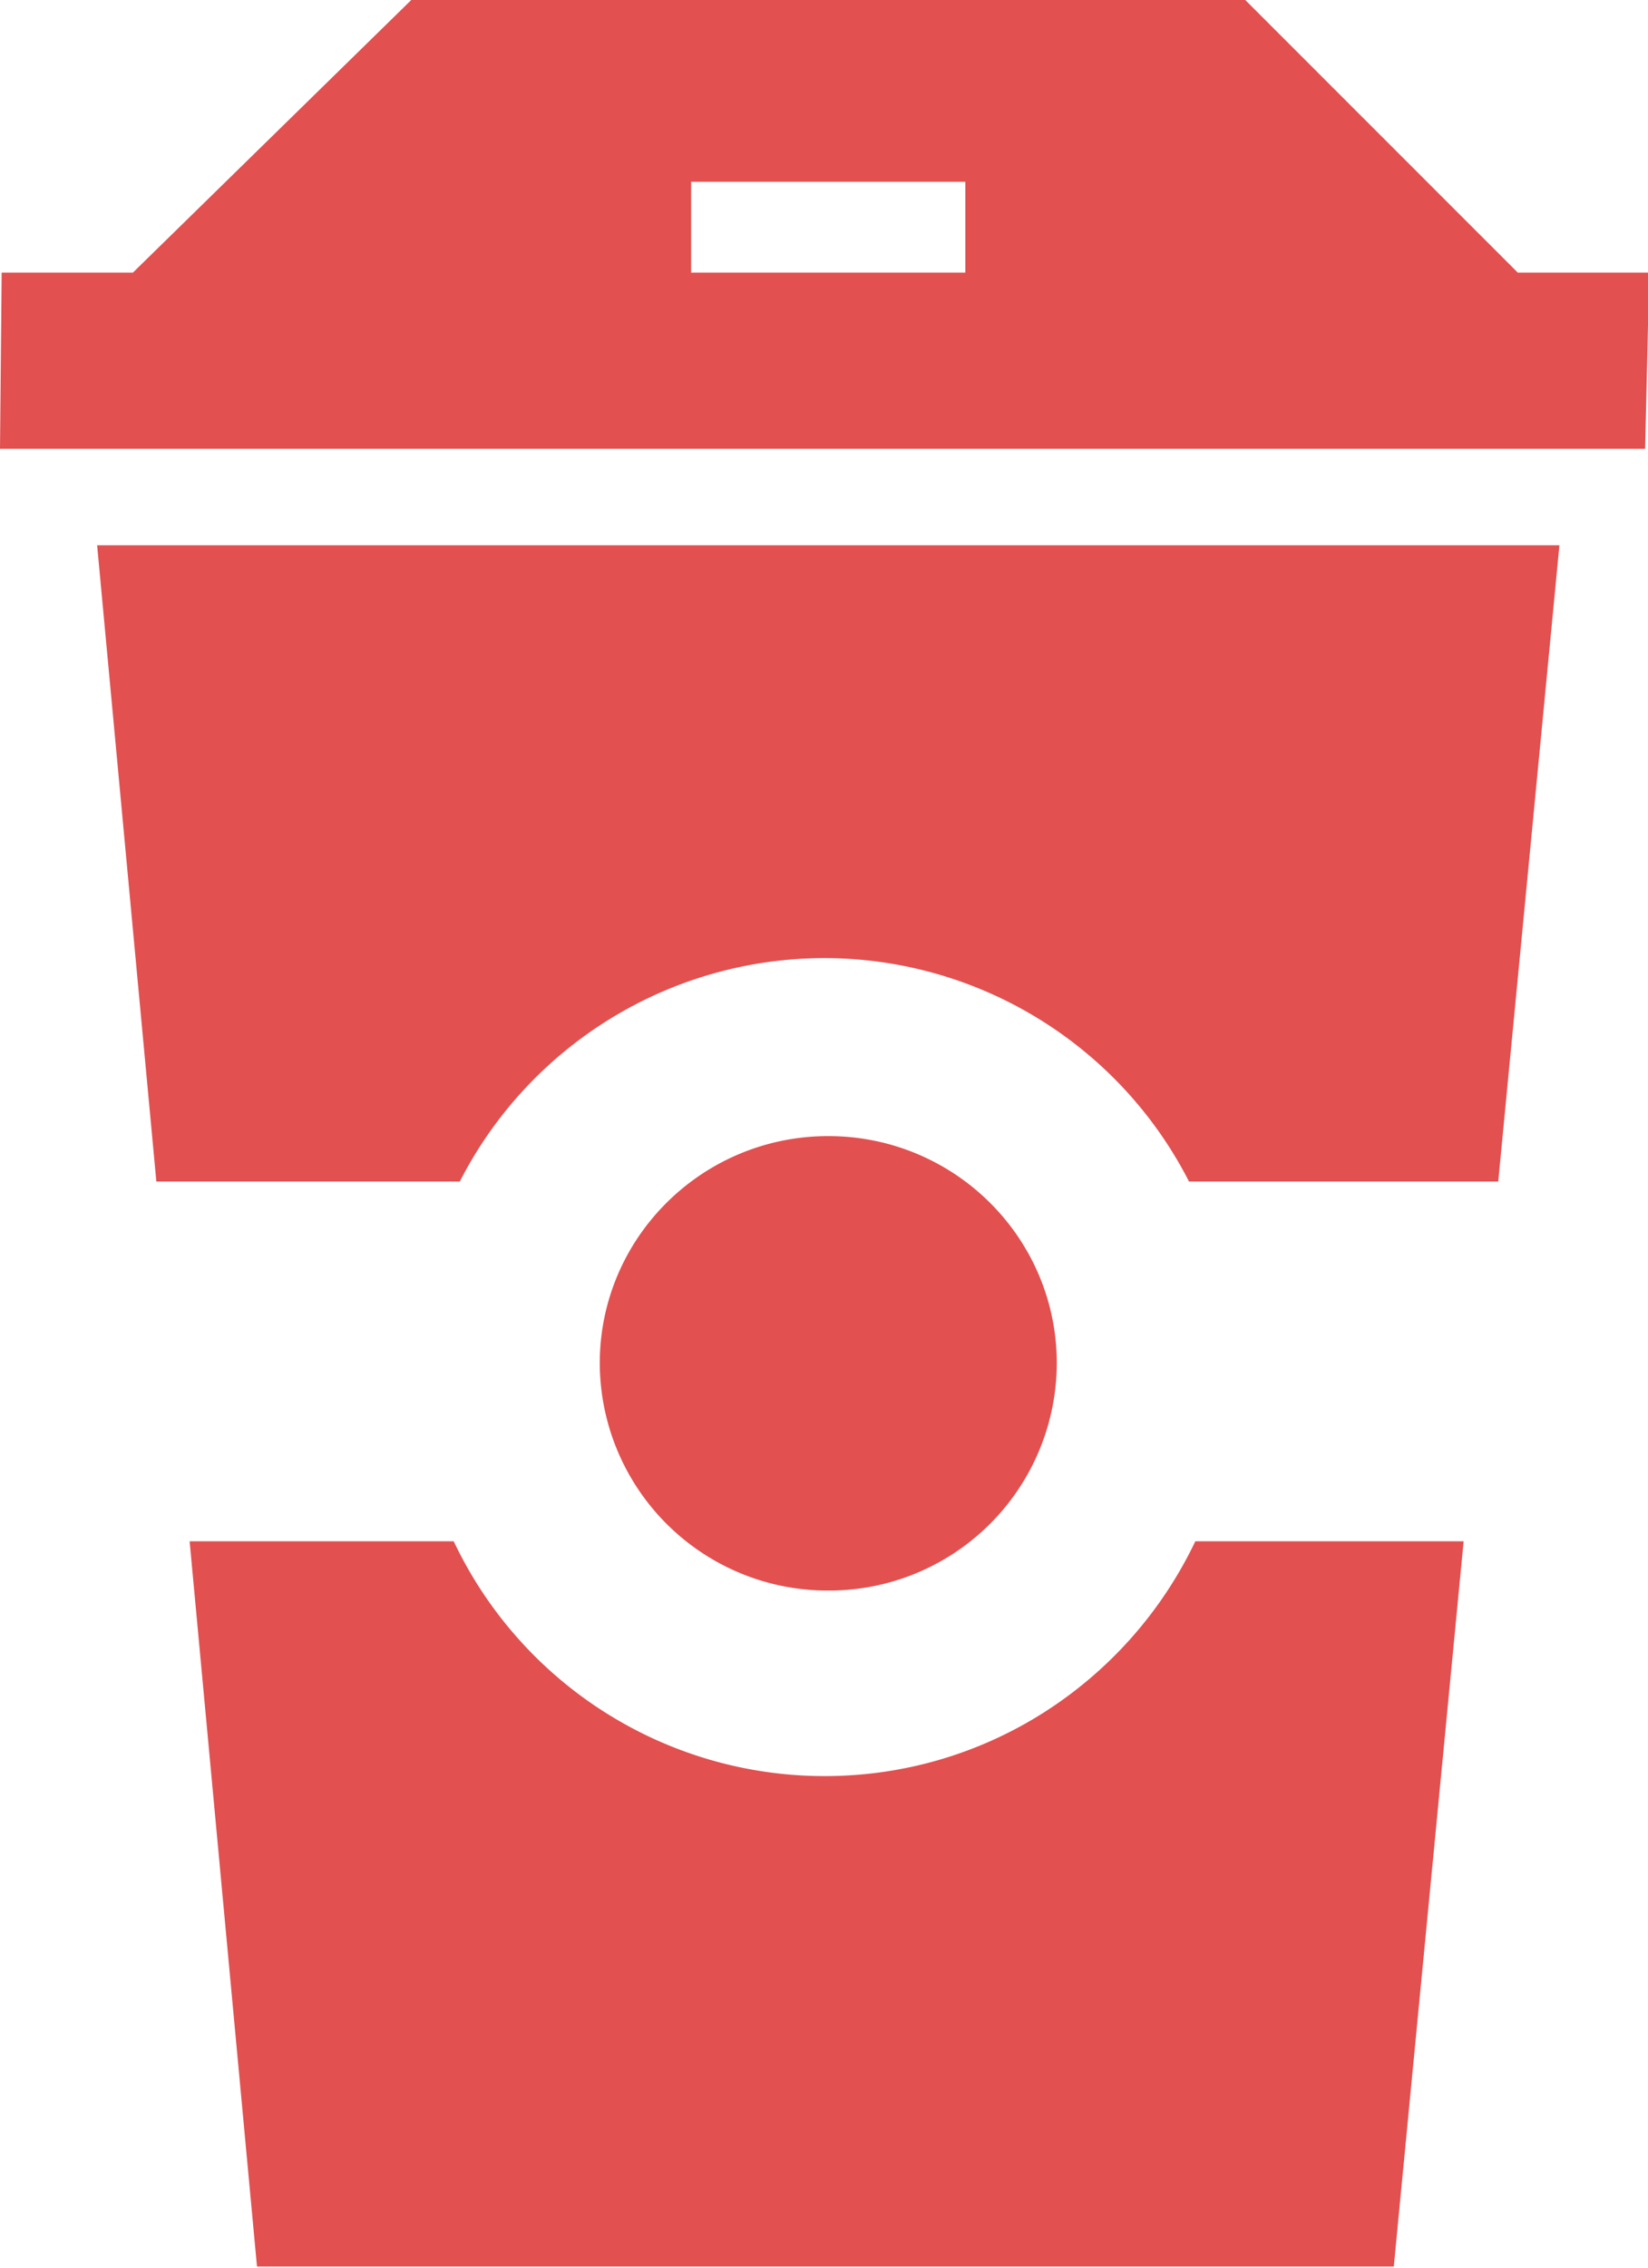 <svg xmlns="http://www.w3.org/2000/svg" width="16" height="22" viewBox="0 0 16 22"><g><g><path fill="#e25050" d="M15.972 4.354H0l.016-1.709H1.29L3.993 0h8.097l2.646 2.645h1.276zm-6.6-2.59H6.71v.881h2.662zm5.174 9.699h-3.002a3.98 3.98 0 0 0-3.54-2.168 3.98 3.98 0 0 0-3.54 2.168H1.518L.943 5.29H15.14zm-8.723 1.763c0-1.217.993-2.204 2.219-2.204 1.225 0 2.218.987 2.218 2.204a2.211 2.211 0 0 1-2.218 2.205 2.212 2.212 0 0 1-2.219-2.205zm2.182 4.005c1.594 0 2.96-.935 3.6-2.278h2.605l-.678 7.036H2.495l-.654-7.036h2.564a3.985 3.985 0 0 0 3.6 2.278z"/></g></g></svg>